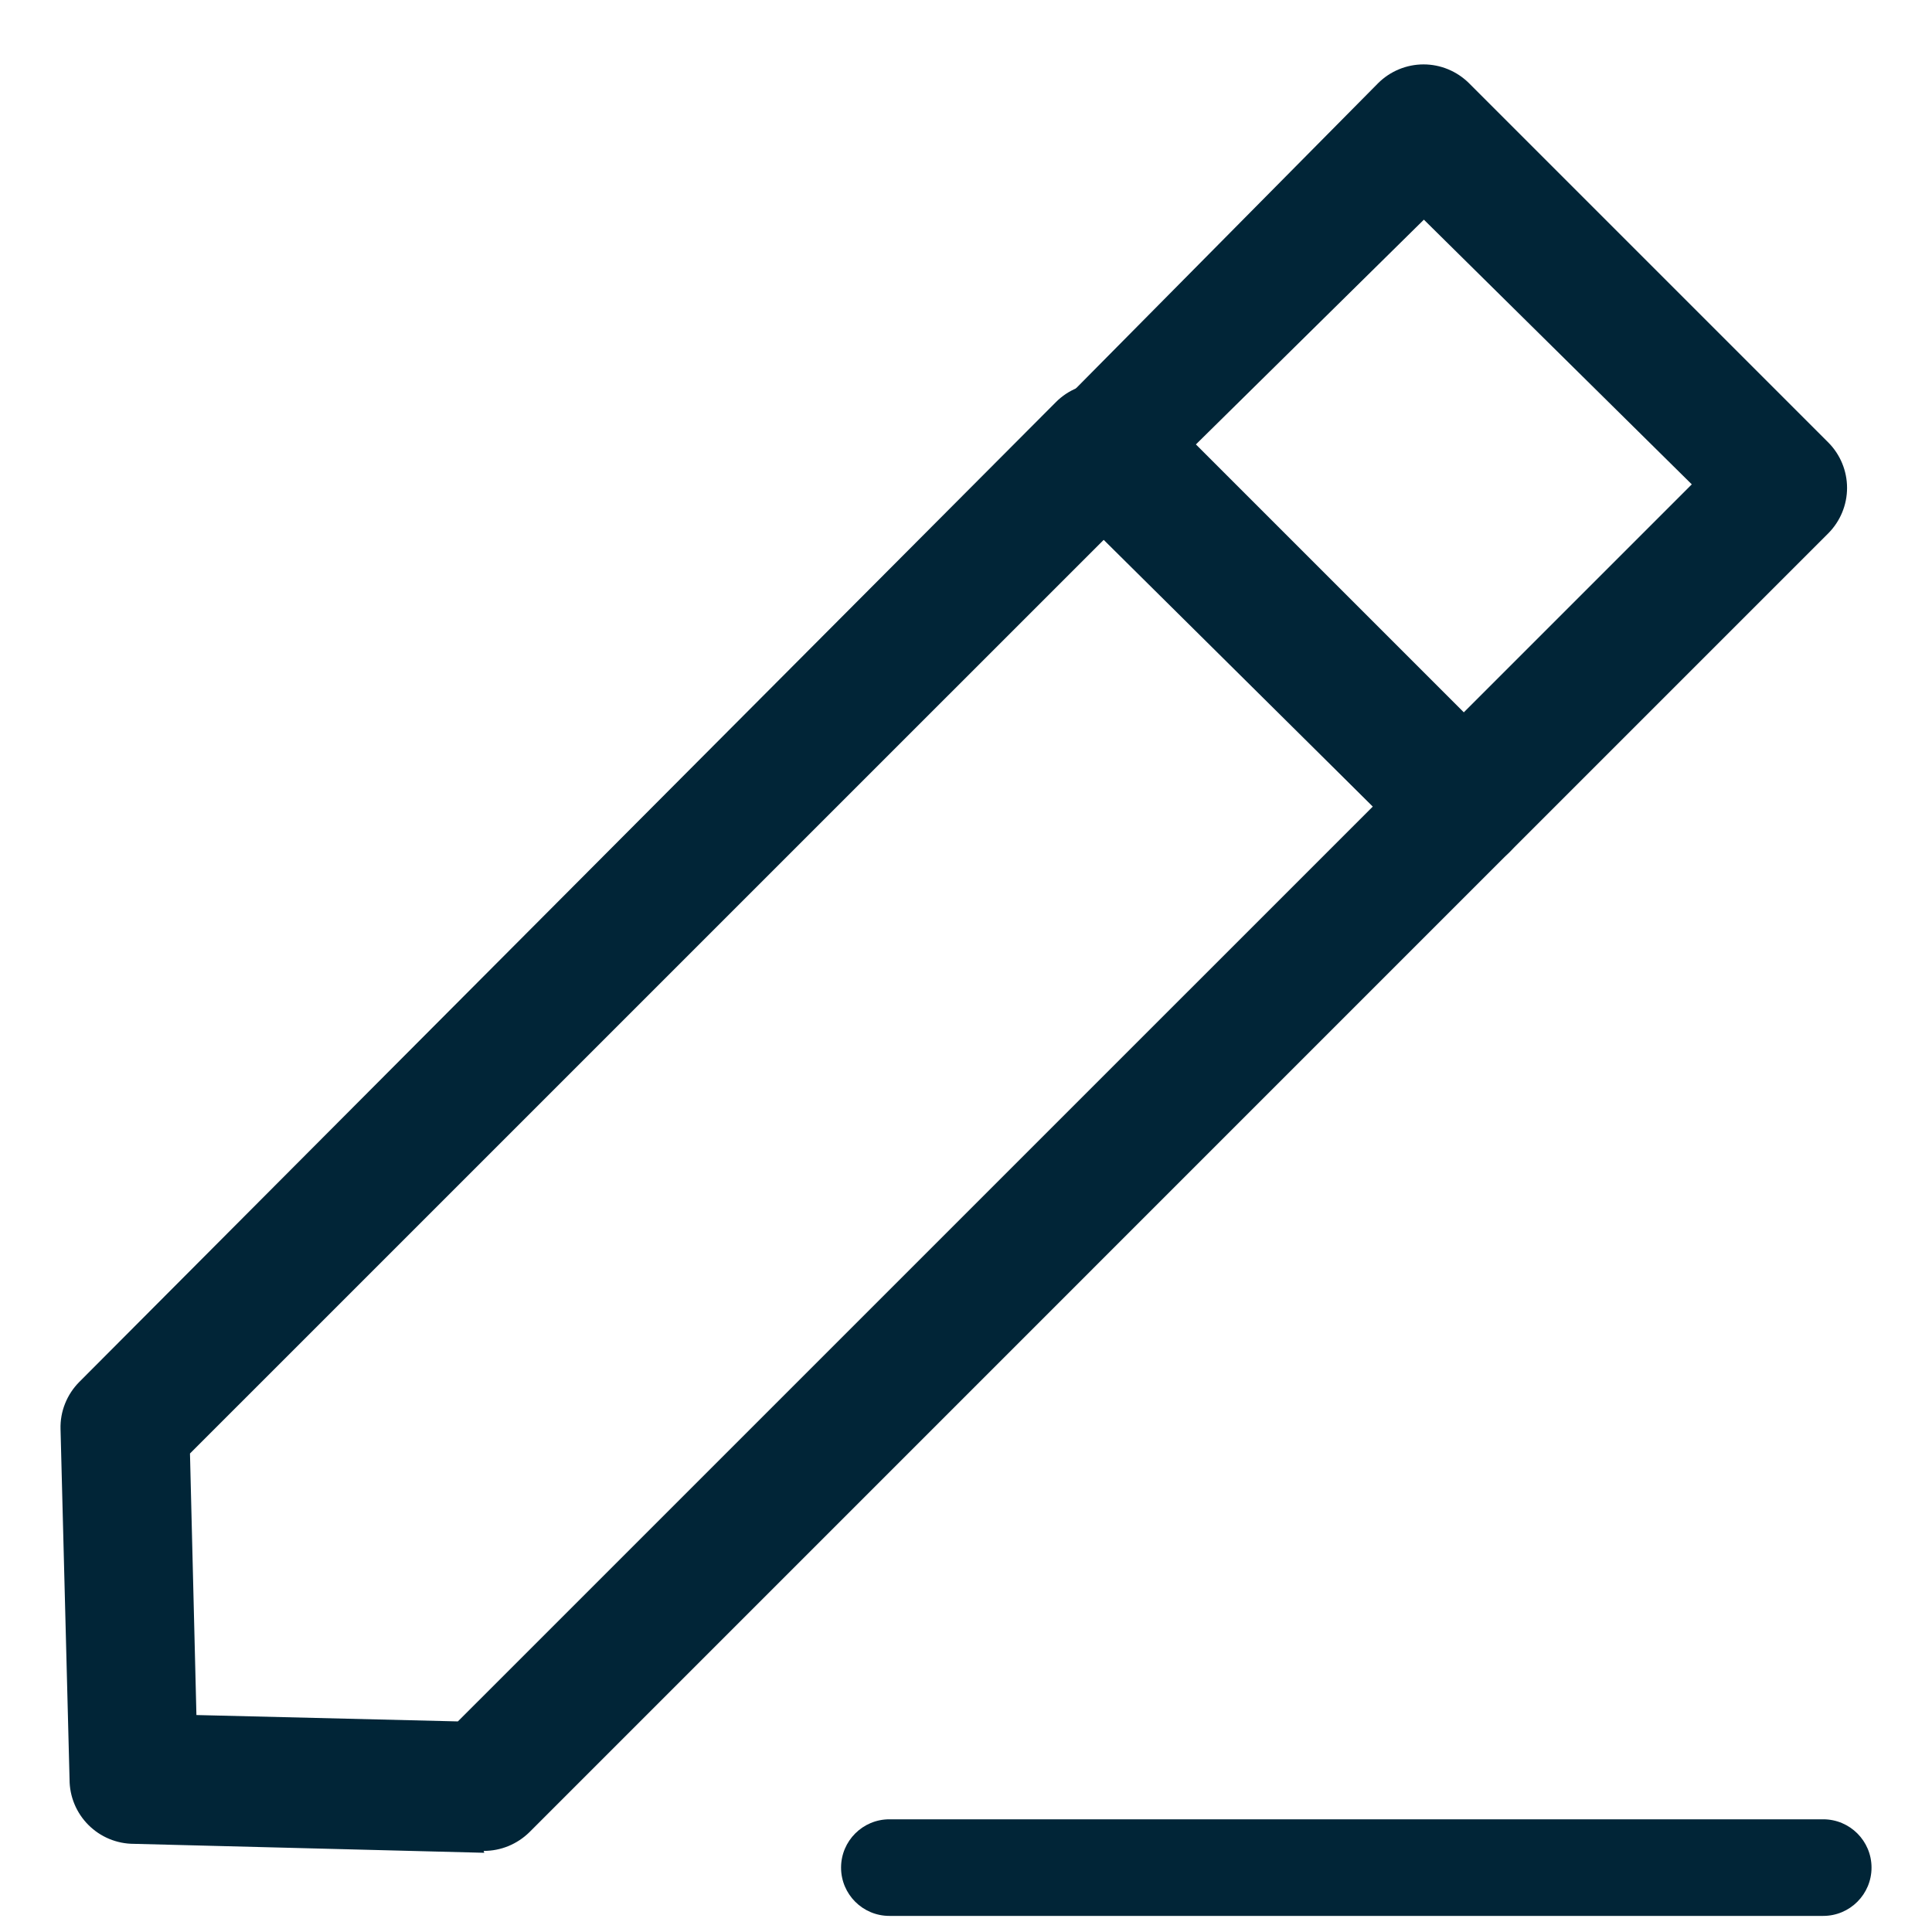 <svg width="30" height="30" viewBox="0 0 30 30" fill="none" xmlns="http://www.w3.org/2000/svg">
<path d="M7.51 28.741C7.641 28.741 7.772 28.716 7.894 28.666C8.015 28.616 8.126 28.543 8.22 28.451L23.44 13.23C23.626 13.043 23.73 12.79 23.73 12.525C23.73 12.261 23.626 12.008 23.44 11.82L17.81 6.24C17.622 6.054 17.369 5.95 17.105 5.95C16.84 5.95 16.587 6.054 16.4 6.24L1.23 21.46C1.135 21.556 1.06 21.67 1.01 21.796C0.96 21.921 0.936 22.055 0.94 22.191L1.08 27.631C1.08 27.896 1.185 28.15 1.373 28.338C1.56 28.525 1.814 28.631 2.08 28.631L7.52 28.77L7.51 28.741ZM21.32 12.521L7.11 26.73L3.05 26.631L2.95 22.57L17.16 8.361L21.32 12.521Z" fill="#012537"/>
<path d="M22.73 13.521C22.861 13.522 22.992 13.496 23.114 13.447C23.236 13.397 23.346 13.323 23.44 13.231L28.39 8.281C28.576 8.093 28.681 7.84 28.681 7.576C28.681 7.312 28.576 7.058 28.39 6.871L22.81 1.291C22.622 1.105 22.369 1 22.105 1C21.841 1 21.587 1.105 21.4 1.291L16.45 6.291C16.264 6.478 16.159 6.732 16.159 6.996C16.159 7.26 16.264 7.513 16.45 7.701L22.03 13.231C22.216 13.415 22.468 13.52 22.73 13.521ZM26.27 7.521L22.73 11.061L18.57 6.901L22.11 3.411L26.27 7.521Z" fill="#012537"/>
<path fill-rule="evenodd" clip-rule="evenodd" d="M13.06 29C13.06 28.586 13.396 28.25 13.81 28.25H28.311C28.725 28.25 29.061 28.586 29.061 29C29.061 29.414 28.725 29.75 28.311 29.75H13.81C13.396 29.75 13.06 29.414 13.06 29Z" fill="#012537"/>
</svg>
